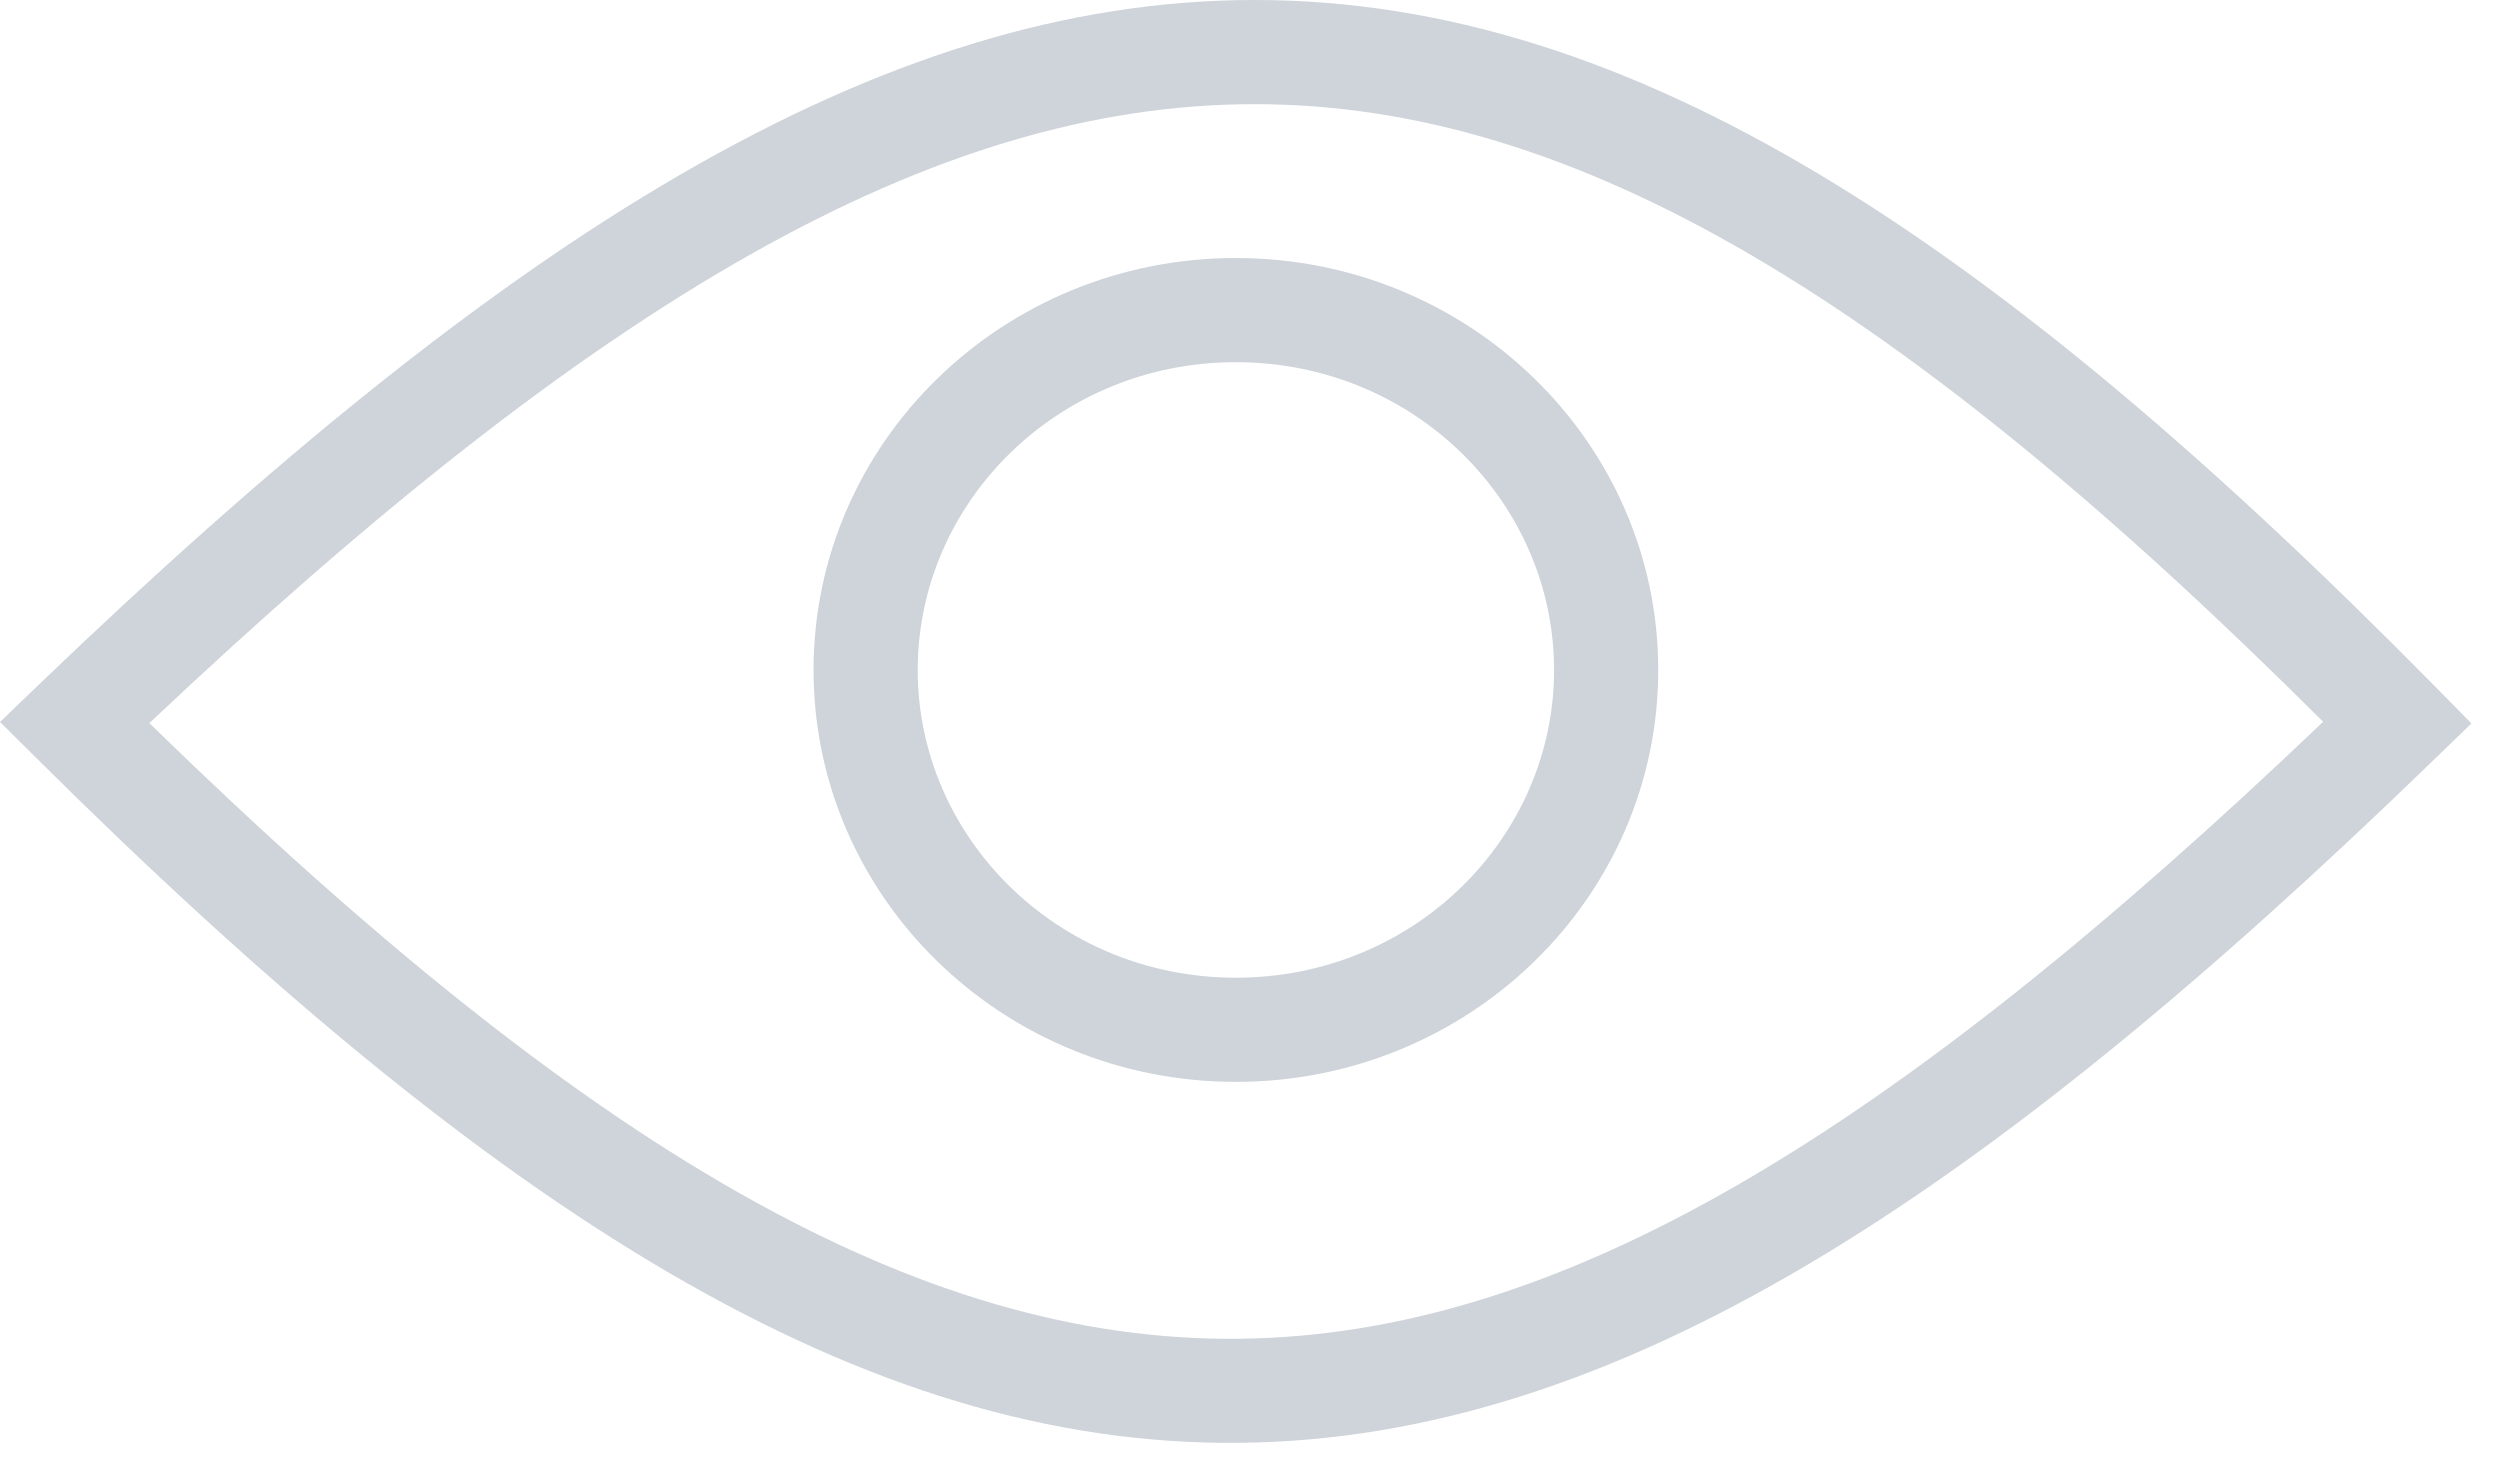 <svg width="24" height="14" viewBox="0 0 24 14" fill="none" xmlns="http://www.w3.org/2000/svg">
<path fill-rule="evenodd" clip-rule="evenodd" d="M11.898 12.852C8.811 12.886 5.627 11.033 1.434 6.942C5.715 2.897 8.952 0.998 12.049 1C15.139 1.002 18.259 2.896 22.302 6.929C18.154 10.888 14.991 12.817 11.898 12.852ZM23.372 6.585C19.136 2.289 15.669 0.002 12.05 1.16291e-06C8.436 -0.002 4.848 2.276 0.369 6.576L0 6.931L0.363 7.291C4.757 11.653 8.294 13.892 11.909 13.851C15.517 13.811 19.026 11.501 23.363 7.296L23.726 6.945L23.372 6.585ZM14.919 6.432C14.919 8.04 13.575 9.386 11.864 9.386C10.154 9.386 8.81 8.04 8.81 6.432C8.81 4.823 10.154 3.477 11.864 3.477C13.575 3.477 14.919 4.823 14.919 6.432ZM15.919 6.432C15.919 8.616 14.104 10.386 11.864 10.386C9.625 10.386 7.81 8.616 7.81 6.432C7.81 4.248 9.625 2.477 11.864 2.477C14.104 2.477 15.919 4.248 15.919 6.432Z" fill="#CED4DA"/>
</svg>
